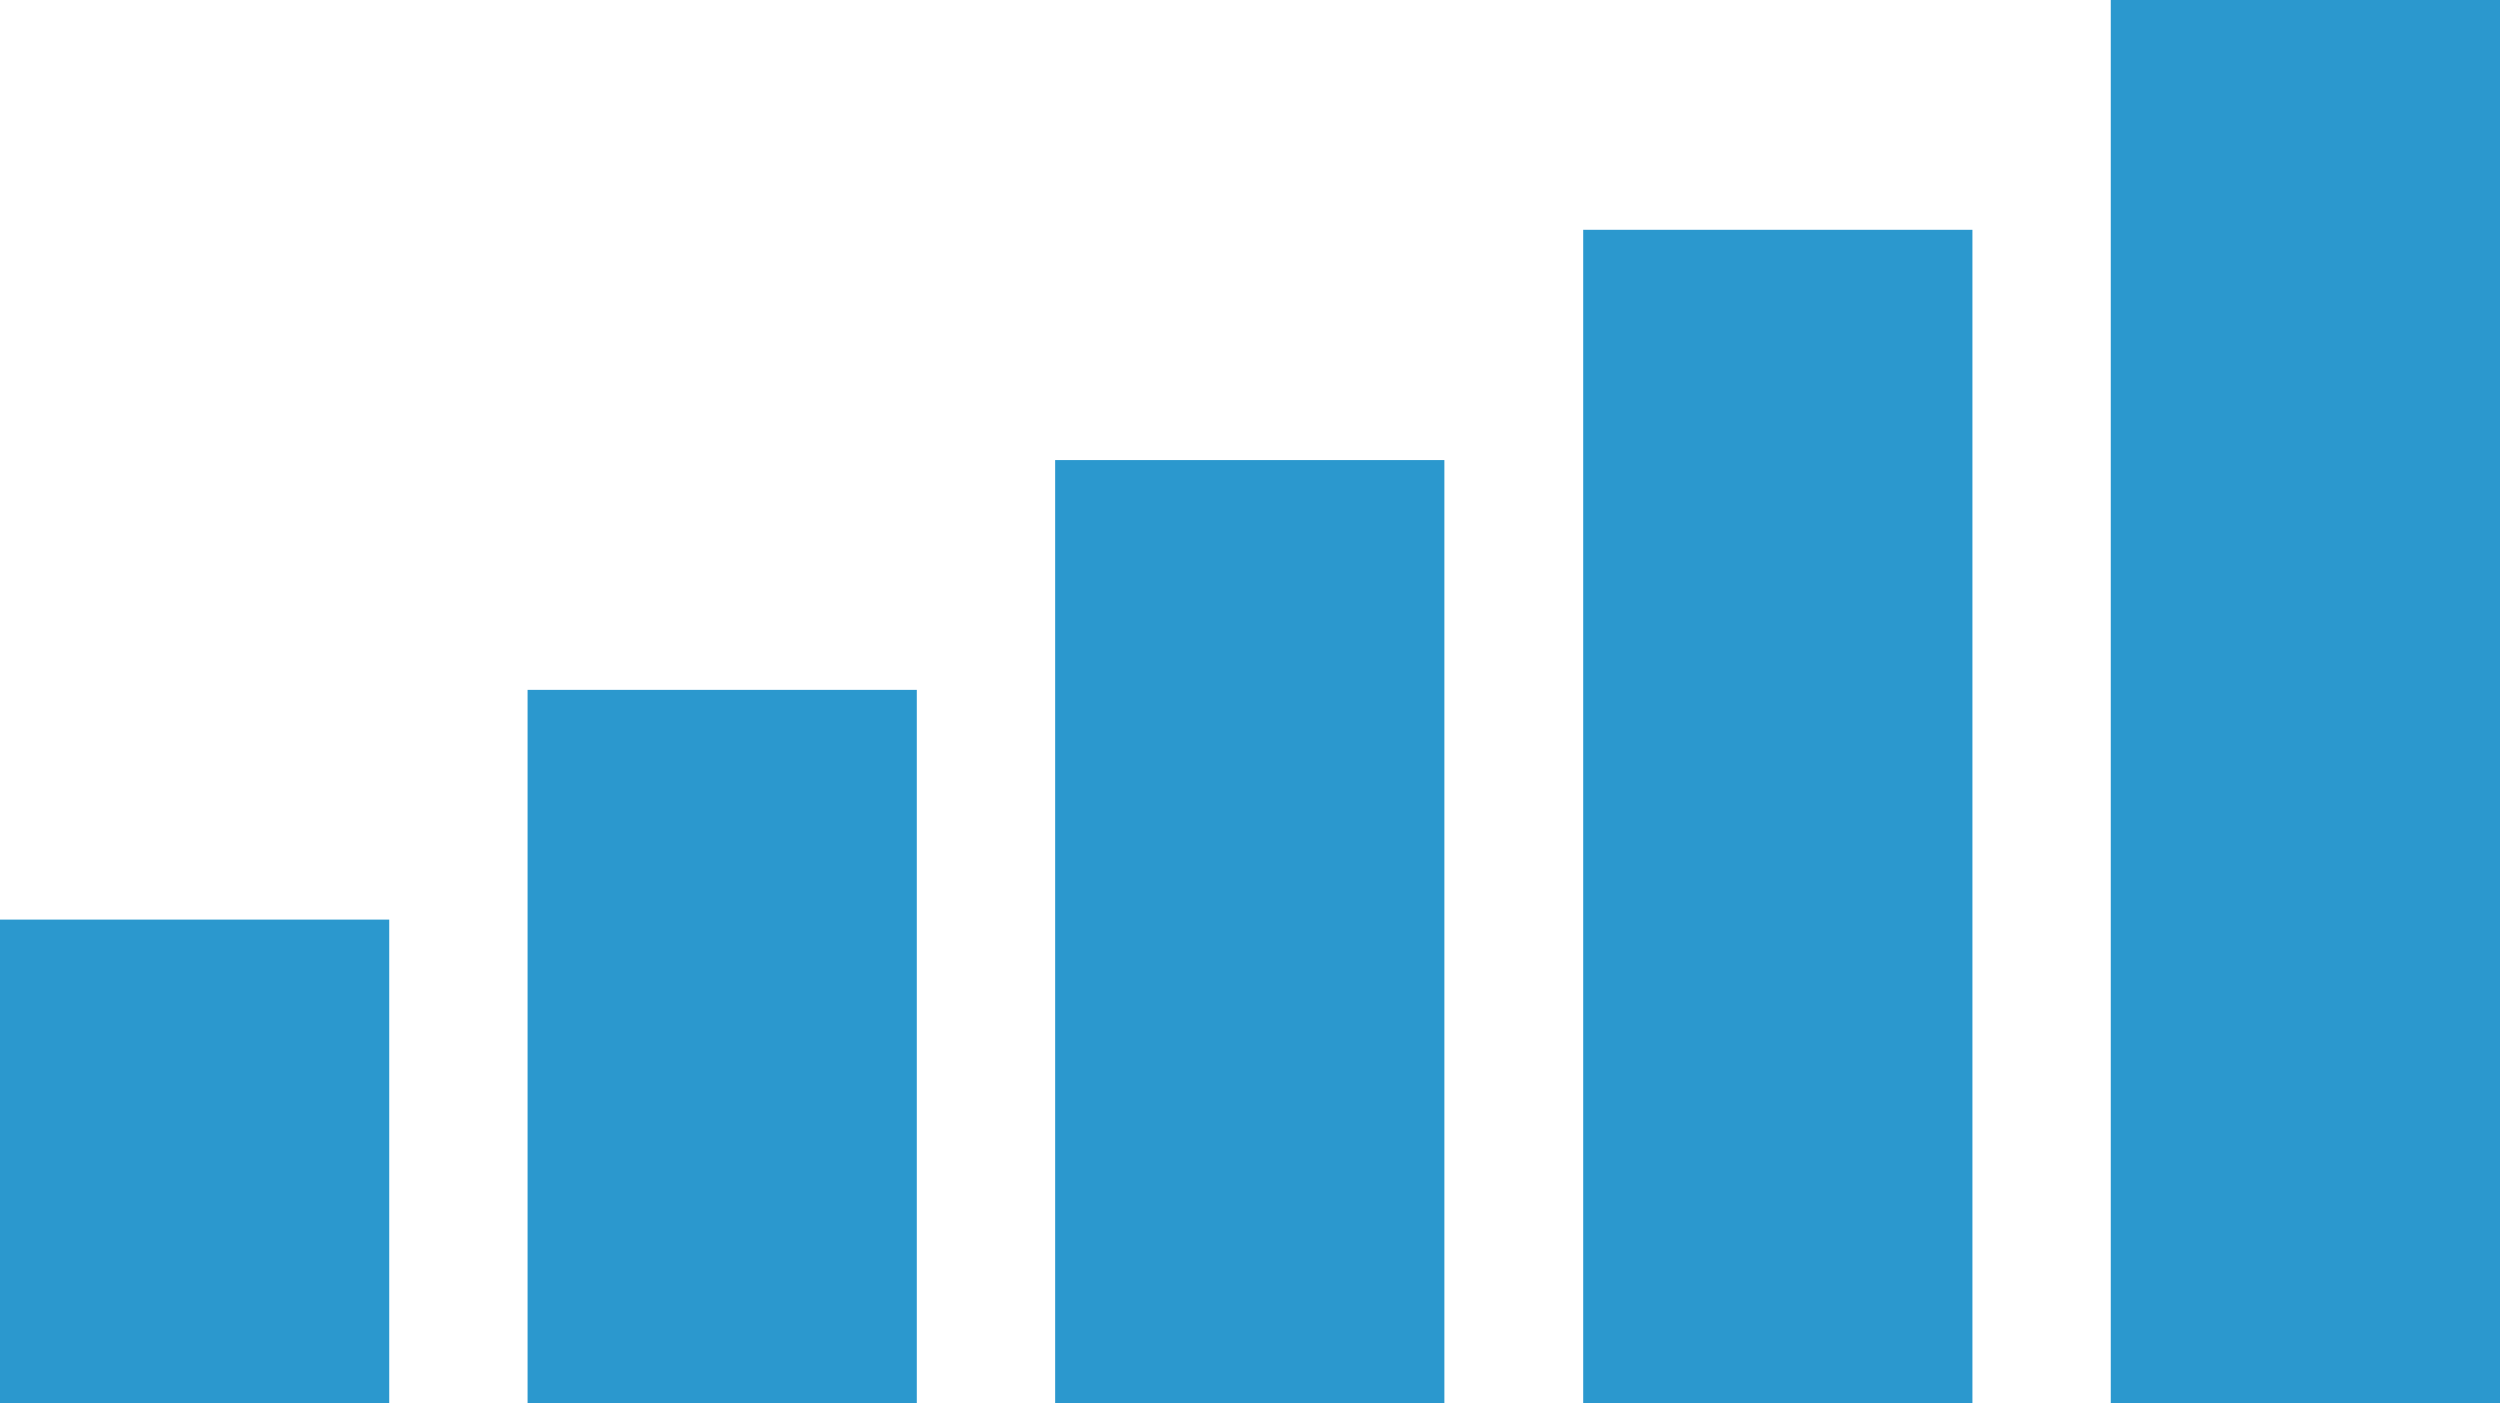 <svg xmlns="http://www.w3.org/2000/svg" viewBox="0 0 53.31 29.92"><defs><style>.cls-1{fill:#2b98ce;stroke:#2b98ce;stroke-linecap:round;stroke-miterlimit:10;stroke-width:0.5px;}</style></defs><title>アートボード 15</title><g id="Layer_1" data-name="Layer 1"><rect class="cls-1" x="0.25" y="19.86" width="7.8" height="9.81"/><rect class="cls-1" x="11.5" y="14.96" width="7.8" height="14.71"/><rect class="cls-1" x="22.75" y="10.06" width="7.8" height="19.61"/><rect class="cls-1" x="34.01" y="5.15" width="7.8" height="24.52"/><rect class="cls-1" x="45.26" y="0.25" width="7.8" height="29.42"/></g></svg>
